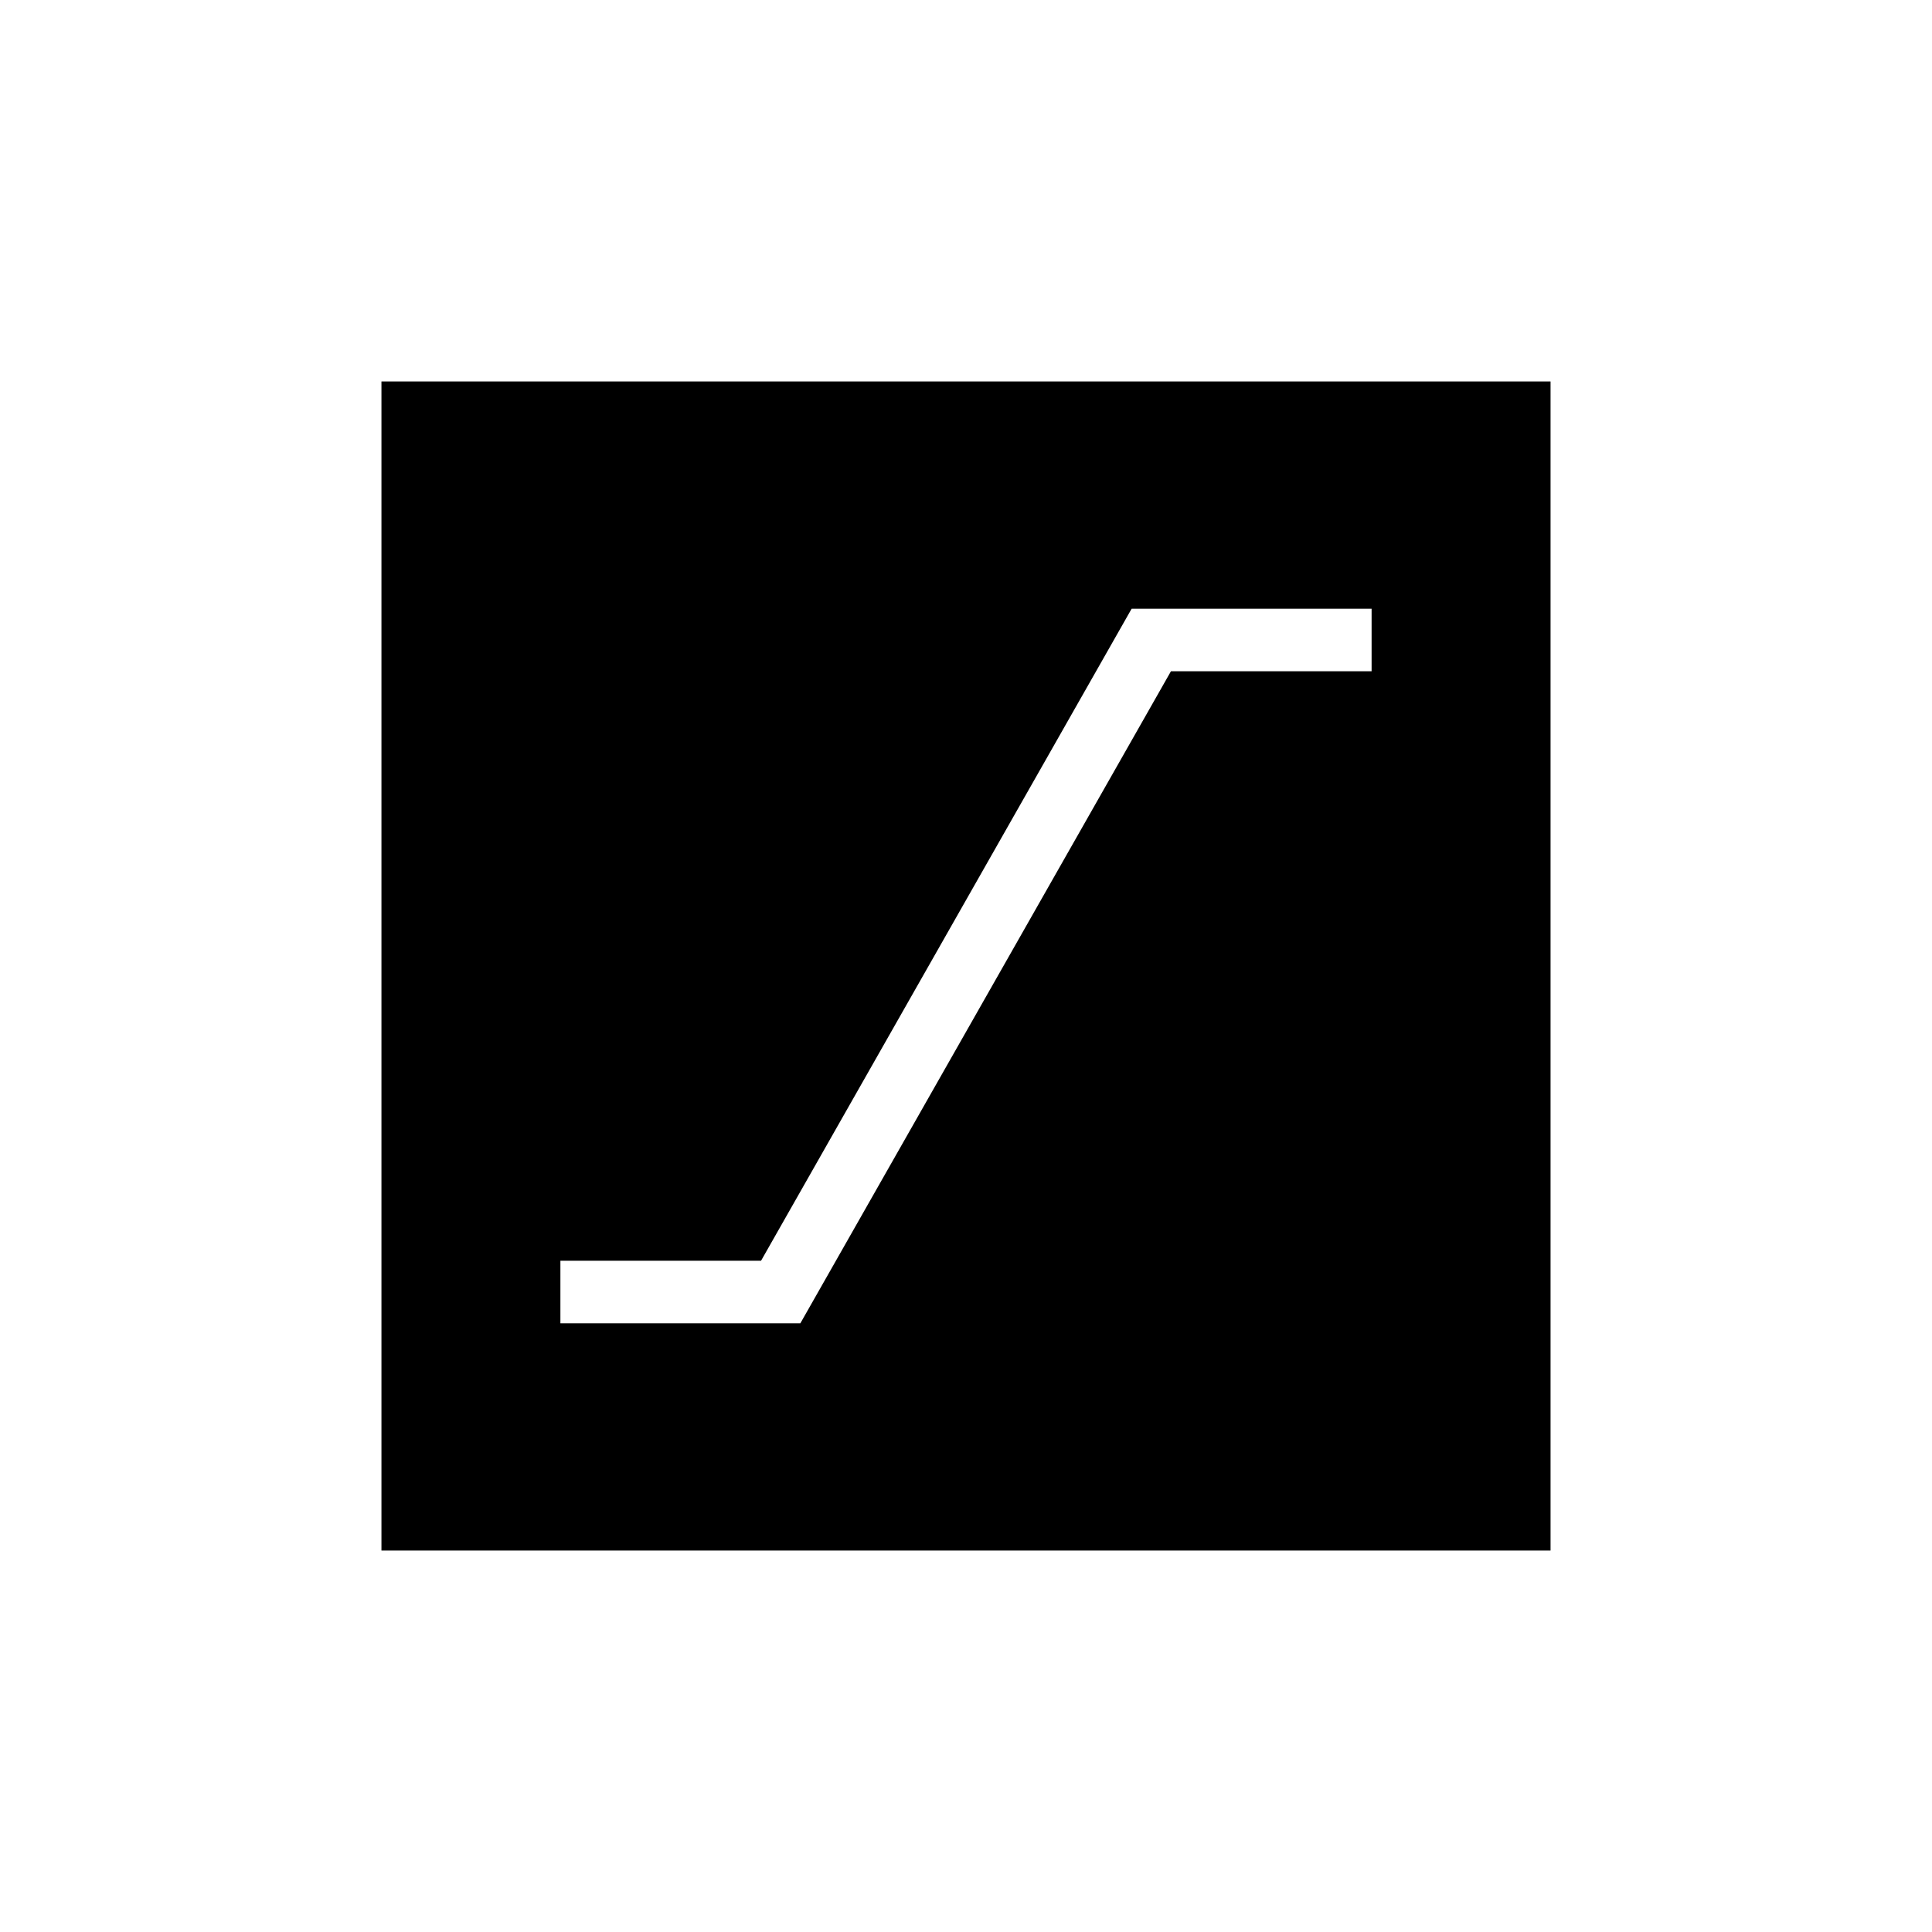 <svg xmlns="http://www.w3.org/2000/svg" height="20" viewBox="0 -960 960 960" width="20"><path d="M278.46-302.46h119.23l184.15-324h99.7v-31.08H562.31l-184.15 324h-99.7v31.08Zm-88.92 112.92v-580.92h580.92v580.92H189.54Z"/></svg>